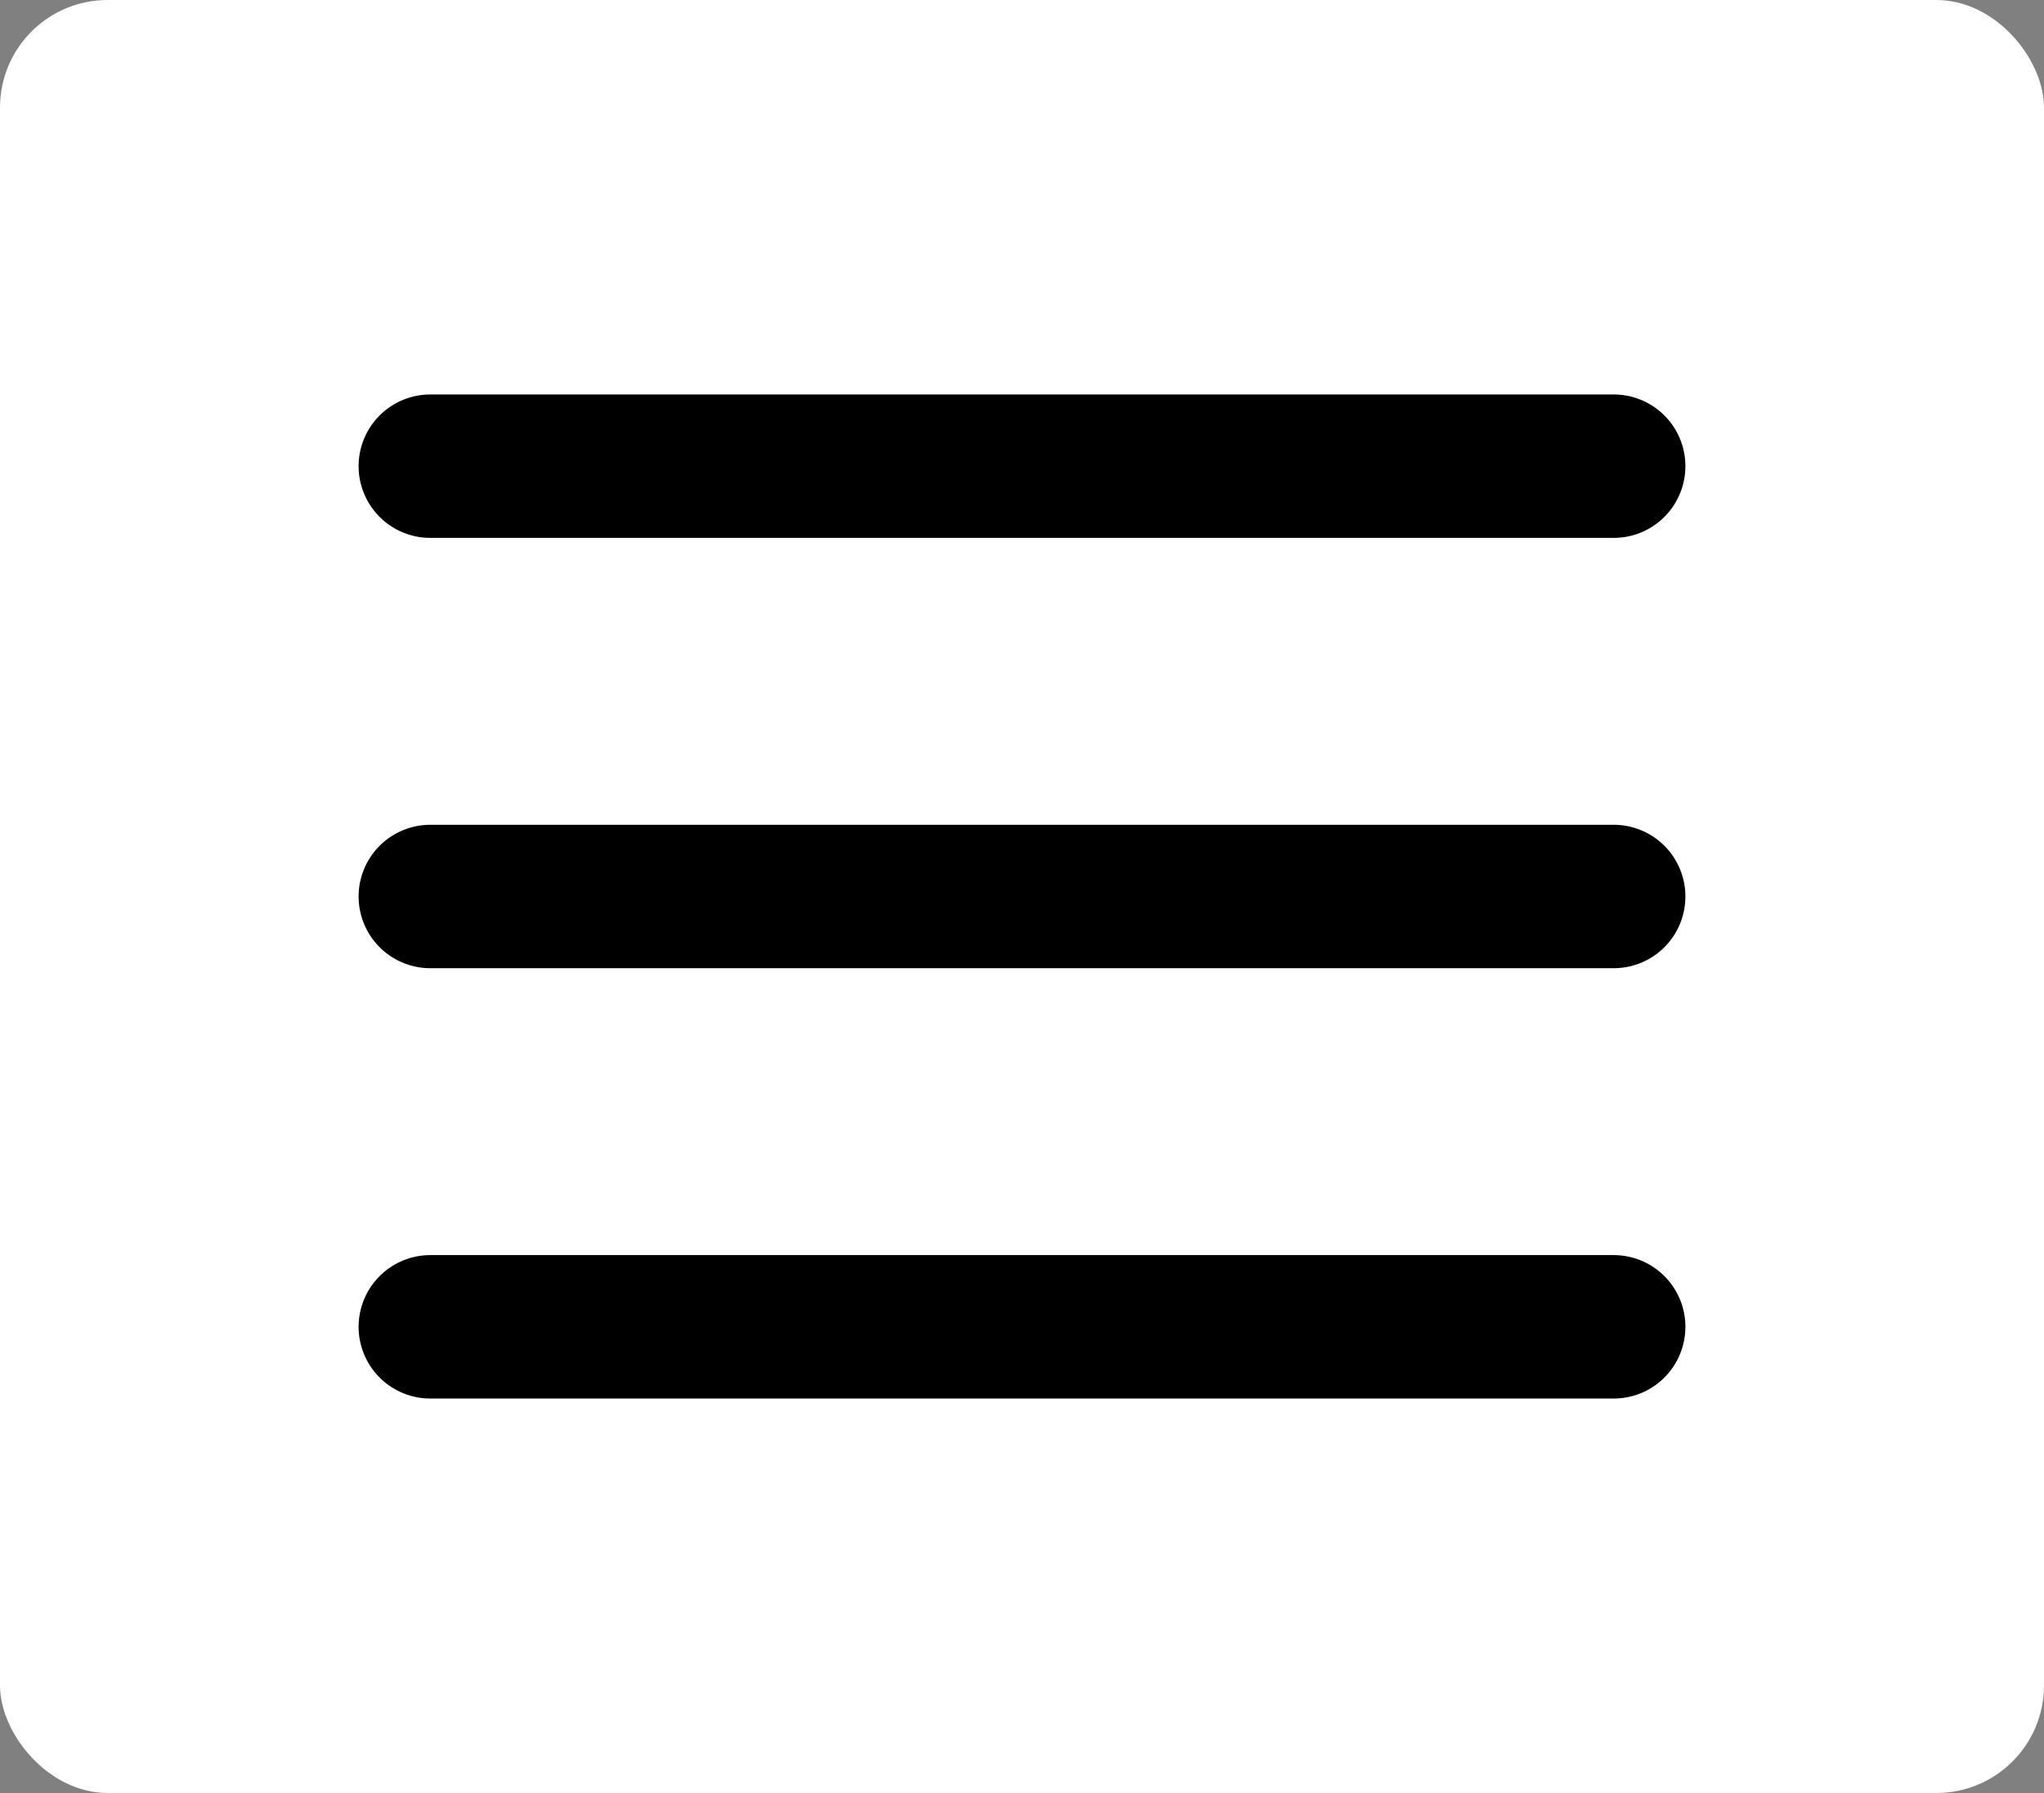 <svg width="57" height="50" viewBox="0 0 57 50" fill="none" xmlns="http://www.w3.org/2000/svg">
<rect x="0" y="0" width="57" height="50" fill="#808080" stroke="none"/>
<rect width="57" height="50" rx="3" fill="white"/>
<path d="M12 13H45" stroke="#000000" stroke-width="4" stroke-linecap="round" stroke-linejoin="round"/>
<path d="M12 25H45" stroke="#000000" stroke-width="4" stroke-linecap="round" stroke-linejoin="round"/>
<path d="M12 37H45" stroke="#000000" stroke-width="4" stroke-linecap="round" stroke-linejoin="round"/>
</svg>
